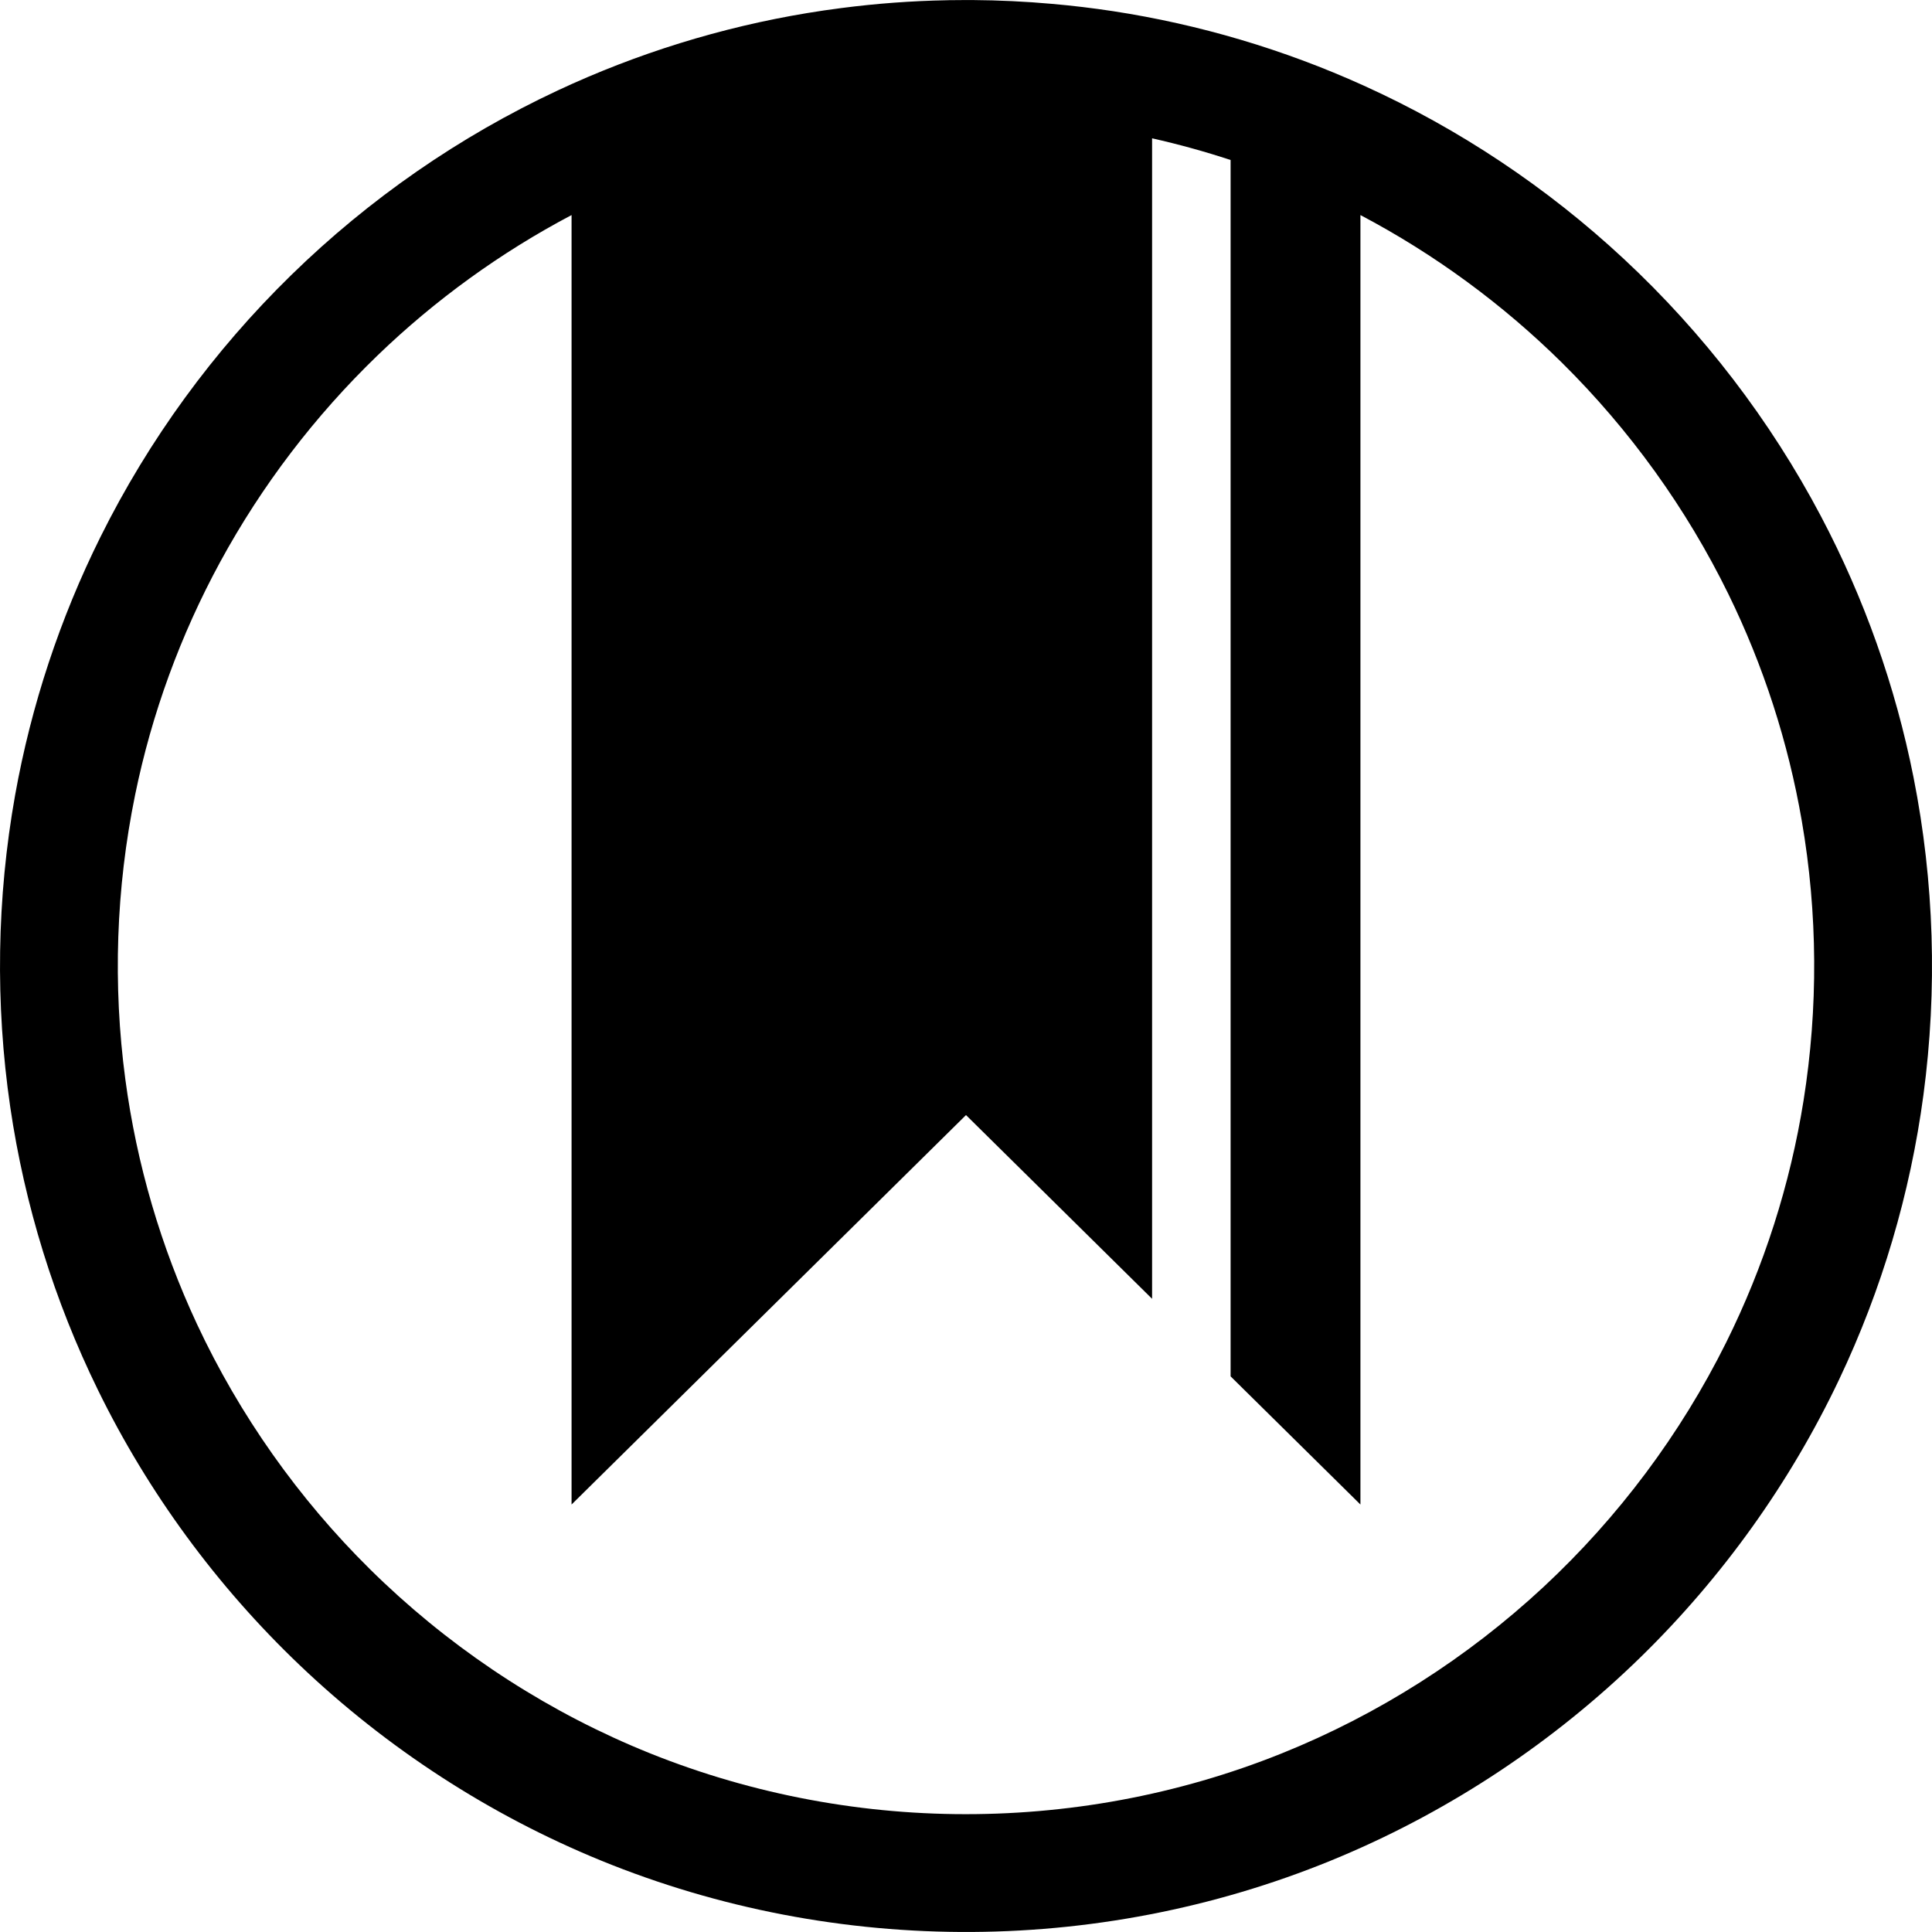 <?xml version="1.0" encoding="UTF-8" standalone="no"?><!DOCTYPE svg PUBLIC "-//W3C//DTD SVG 1.1//EN" "http://www.w3.org/Graphics/SVG/1.1/DTD/svg11.dtd"><svg width="100%" height="100%" viewBox="0 0 50 50" version="1.1" xmlns="http://www.w3.org/2000/svg" xmlns:xlink="http://www.w3.org/1999/xlink" xml:space="preserve" style="fill-rule:evenodd;clip-rule:evenodd;stroke-linejoin:round;stroke-miterlimit:1.414;"><path d="M24.518,0.005c0.16,-0.003 0.321,-0.004 0.482,-0.004c0.054,0 0.107,0 0.16,0l0.003,0c0.694,0.005 1.381,0.038 2.062,0.099c0.528,0.046 1.055,0.109 1.58,0.189c2.234,0.342 4.42,0.99 6.479,1.922c2.472,1.118 4.757,2.642 6.742,4.491c2.055,1.913 3.786,4.17 5.097,6.653c1.121,2.123 1.932,4.408 2.399,6.763c0.536,2.701 0.621,5.491 0.256,8.221c-0.34,2.547 -1.078,5.038 -2.18,7.359c-1.27,2.675 -3.019,5.118 -5.137,7.187c-2.23,2.177 -4.864,3.934 -7.734,5.149c-3.02,1.279 -6.286,1.945 -9.565,1.965c-3.286,0.021 -6.566,-0.604 -9.608,-1.848c-2.886,-1.18 -5.542,-2.906 -7.799,-5.058c-2.142,-2.042 -3.92,-4.463 -5.221,-7.122c-1.129,-2.304 -1.896,-4.782 -2.269,-7.321c-0.391,-2.674 -0.349,-5.412 0.126,-8.072c0.415,-2.319 1.161,-4.575 2.21,-6.684c1.251,-2.516 2.928,-4.816 4.939,-6.778c2.011,-1.965 4.352,-3.588 6.9,-4.778c2.045,-0.956 4.219,-1.63 6.445,-1.999c0.294,-0.049 0.589,-0.092 0.884,-0.13c0.9,-0.117 1.816,-0.186 2.745,-0.203l0.002,0l0.002,-0.001Zm5.298,3.575l0,30.033l-4.816,-4.755l-10.208,10.079l0,-33.371c-1.836,0.968 -3.534,2.197 -5.028,3.639c-1.616,1.56 -2.993,3.366 -4.066,5.339c-1.026,1.888 -1.772,3.927 -2.202,6.032c-0.495,2.416 -0.579,4.915 -0.252,7.359c0.292,2.19 0.92,4.333 1.855,6.335c1.102,2.357 2.626,4.513 4.476,6.341c1.947,1.923 4.25,3.481 6.763,4.563c2.642,1.137 5.502,1.739 8.378,1.775c2.886,0.037 5.773,-0.493 8.452,-1.57c2.501,-1.005 4.808,-2.475 6.781,-4.311c1.936,-1.802 3.543,-3.951 4.721,-6.319c0.981,-1.972 1.66,-4.093 2.006,-6.268c0.381,-2.391 0.367,-4.846 -0.045,-7.232c-0.351,-2.037 -0.993,-4.022 -1.902,-5.878c-1.086,-2.217 -2.549,-4.246 -4.304,-5.982c-1.54,-1.521 -3.303,-2.814 -5.217,-3.823l0,33.371l-3.36,-3.317l0,-31.479c-0.668,-0.22 -1.346,-0.407 -2.032,-0.561Z"/><path d="M60,122l-50,0l0,-50l50,0l0,50Zm-49,-49l0,48l48,0l0,-48l-48,0Z" style="fill:#f00;"/></svg>